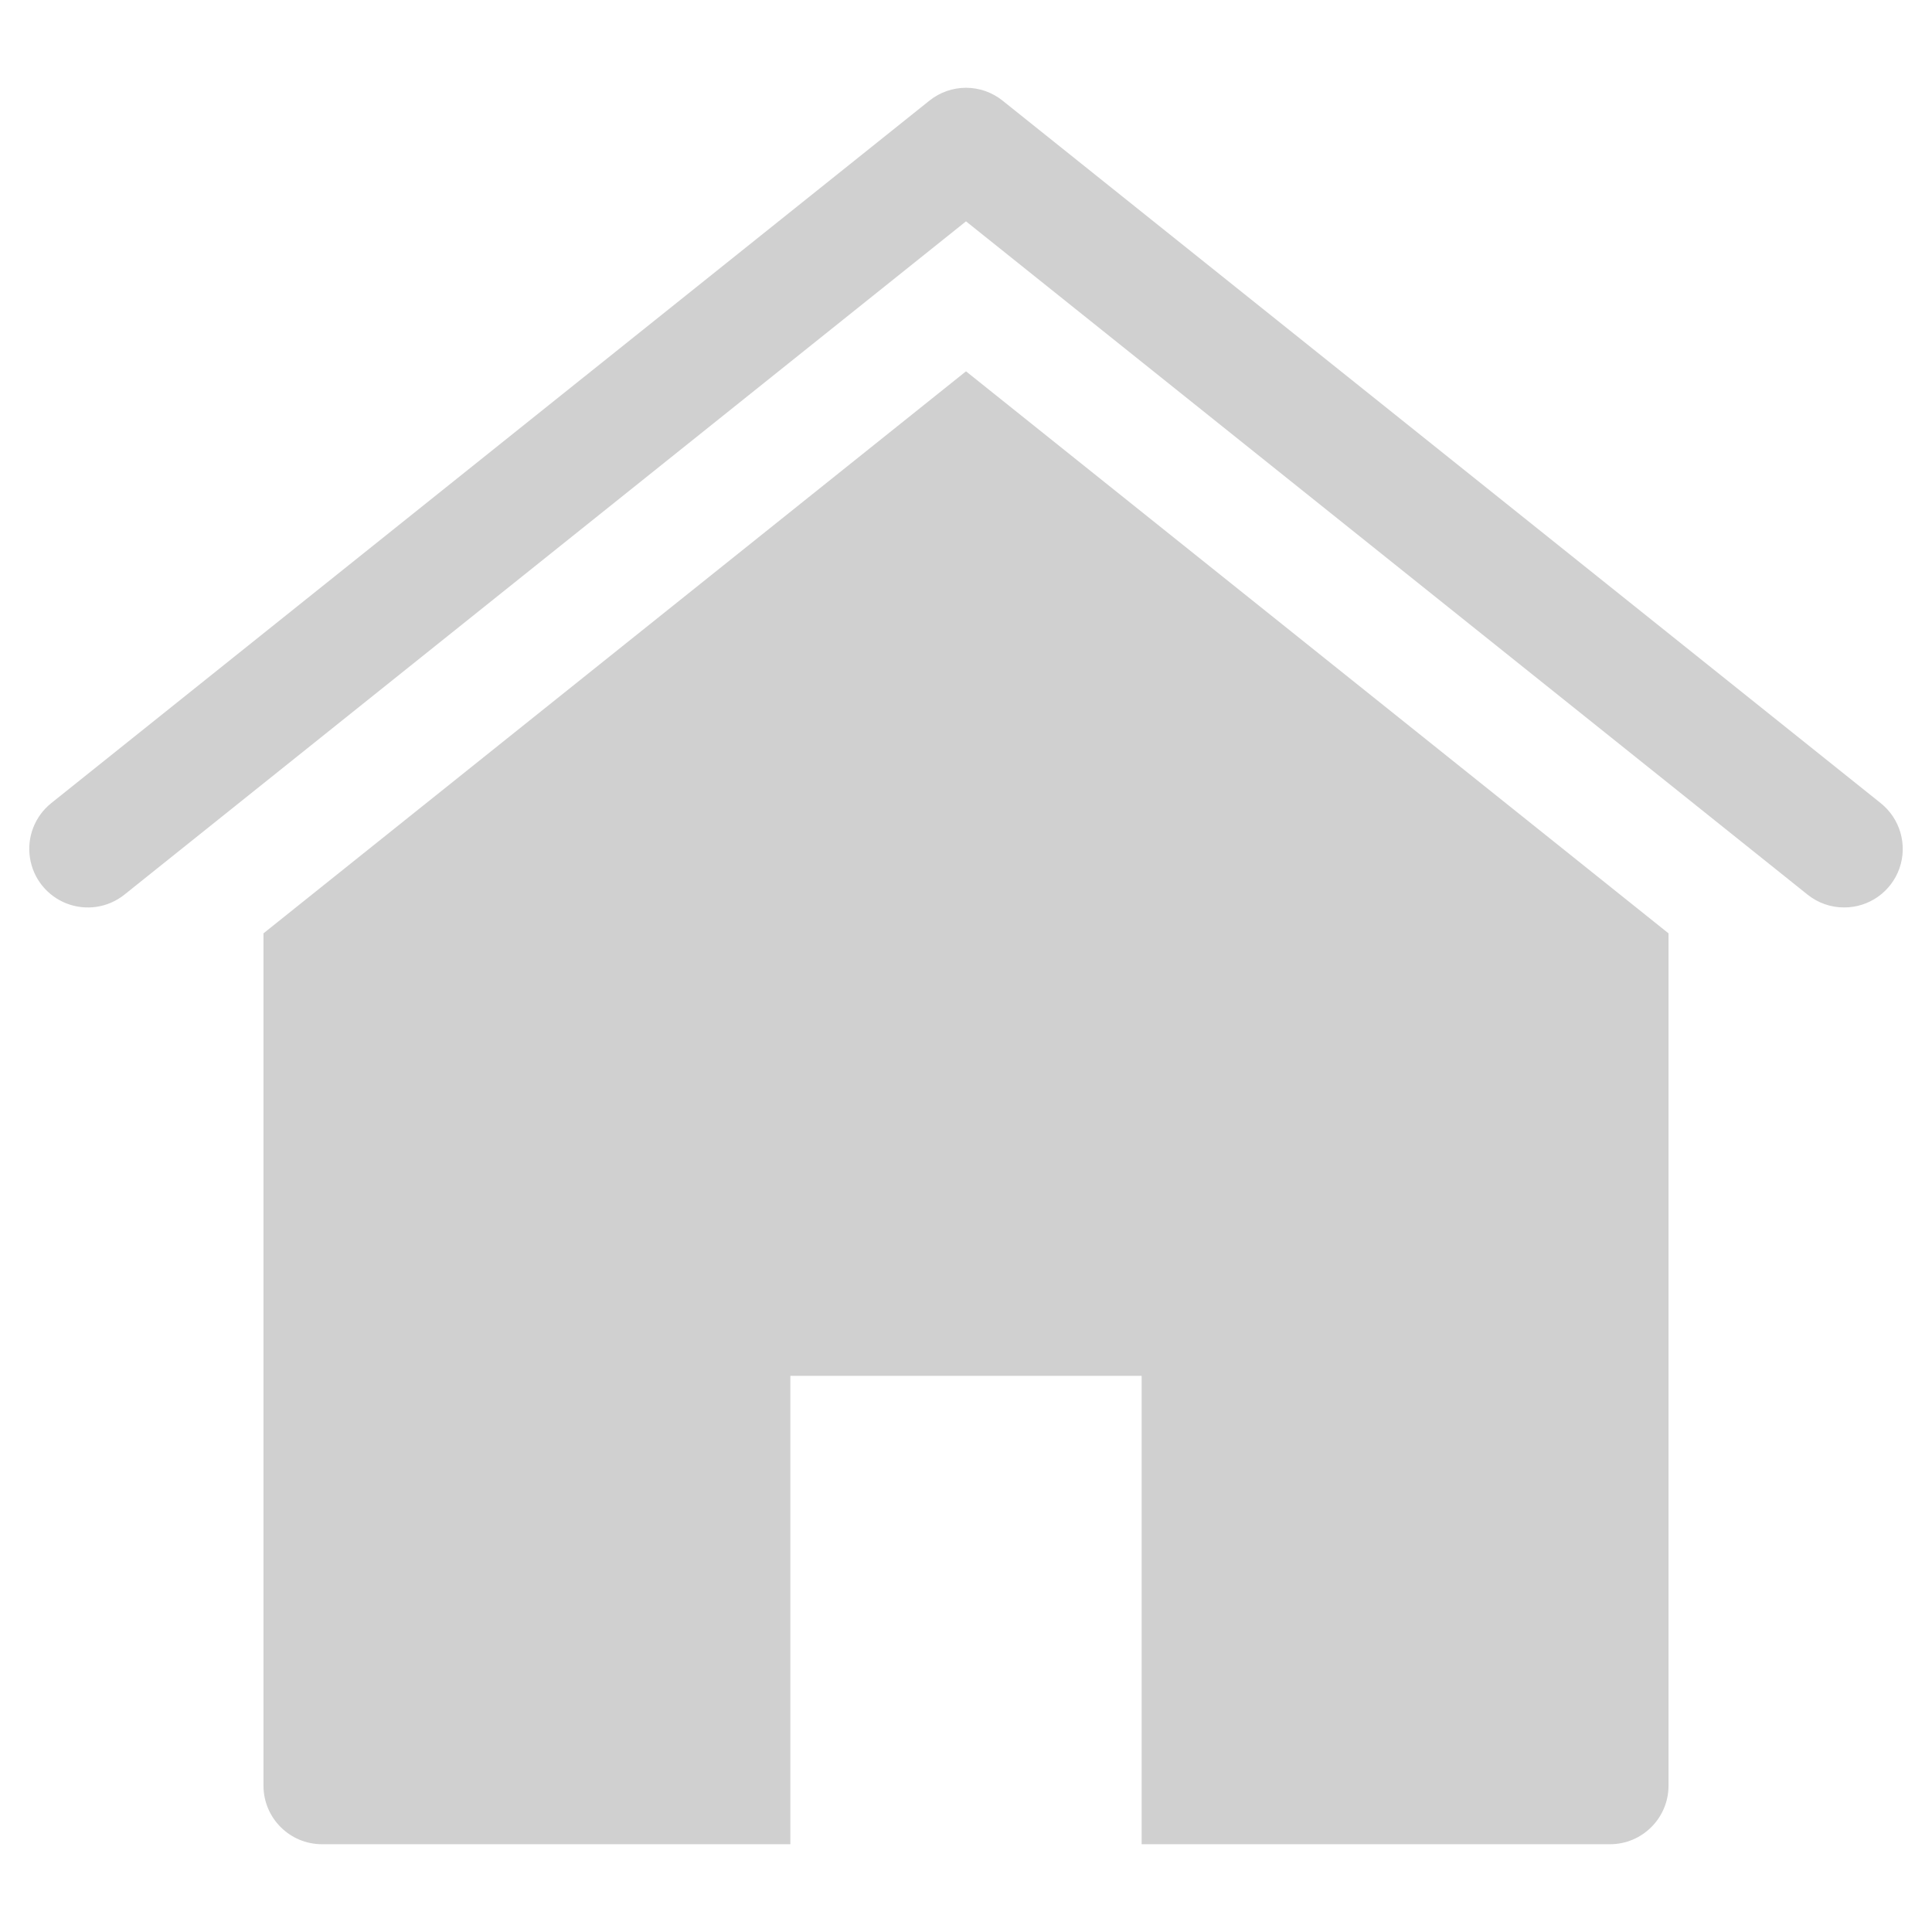 <?xml version="1.0" encoding="UTF-8"?>
<svg width="32px" height="32px" viewBox="0 0 32 32" version="1.1" xmlns="http://www.w3.org/2000/svg" xmlns:xlink="http://www.w3.org/1999/xlink">
    <!-- Generator: Sketch 57.1 (83088) - https://sketch.com -->
    <title>Icons / Glyph / 32 / Menu and Configuration / Home</title>
    <desc>Created with Sketch.</desc>
    <g id="Icons-/-Glyph-/-32-/-Menu-and-Configuration-/-Home" stroke="none" stroke-width="1" fill="none" fill-rule="evenodd">
        <path d="M16,6.15 L27.636,15.459 L27.636,29.576 C27.636,30.111 27.202,30.546 26.667,30.546 L26.667,30.546 L18.909,30.546 L18.909,22.788 L13.091,22.788 L13.091,30.546 L5.333,30.546 C4.798,30.546 4.364,30.111 4.364,29.576 L4.364,29.576 L4.364,15.459 L16,6.15 Z M16.606,1.667 L31.151,13.303 C31.473,13.561 31.597,13.993 31.461,14.382 C31.324,14.771 30.957,15.031 30.545,15.03 C30.325,15.031 30.111,14.956 29.939,14.818 L16,3.666 L2.061,14.818 C1.79,15.035 1.424,15.09 1.102,14.964 C0.779,14.838 0.548,14.55 0.496,14.207 C0.443,13.864 0.578,13.52 0.848,13.303 L15.394,1.667 C15.748,1.383 16.252,1.383 16.606,1.667 Z" id="Combined-Shape" fill="#d0d0d0"></path>
    </g>
</svg>
